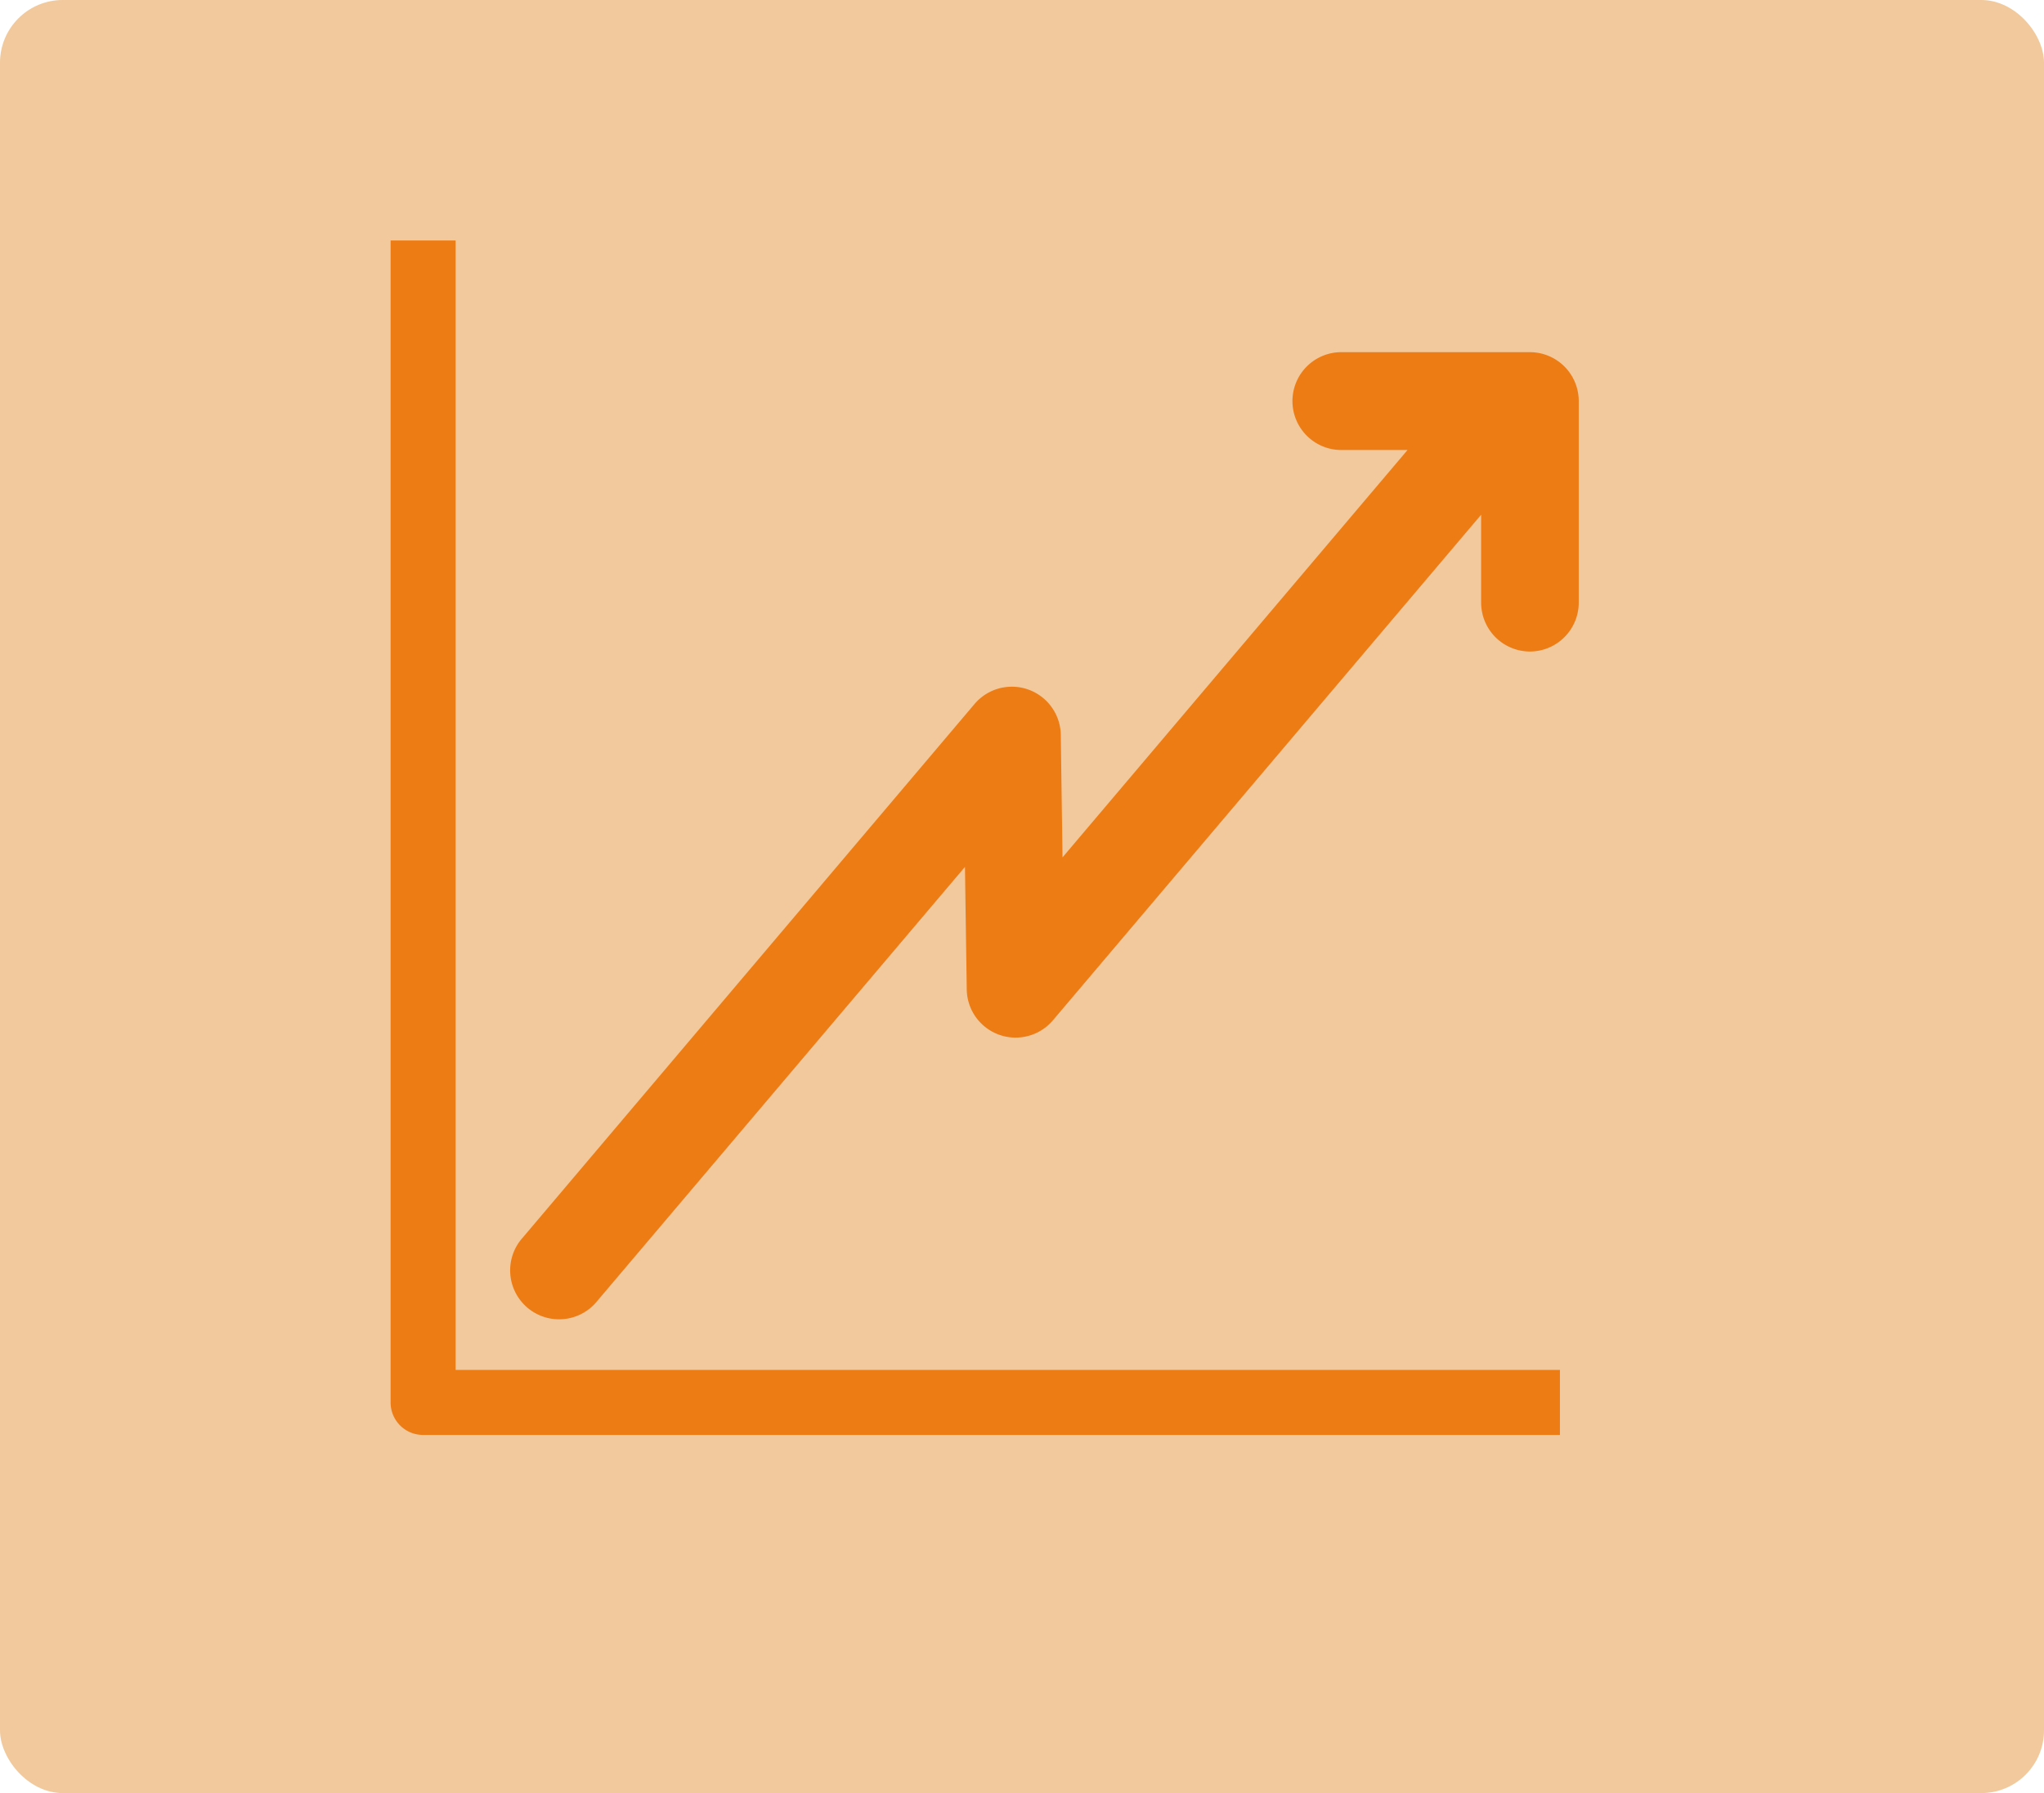<svg id="Capa_1" data-name="Capa 1" xmlns="http://www.w3.org/2000/svg" viewBox="0 0 391 343"><defs><style>.cls-1{fill:#e8a55b;opacity:0.6;}.cls-2{fill:#ed7c15;}</style></defs><title>icono_grafica</title><rect class="cls-1" width="391" height="343" rx="12"/><path class="cls-2" d="M74.72,46h0V268.27a6.2,6.2,0,0,0,6.22,6.22H298.4V262.05H87.15V46Z"/><path class="cls-2" d="M292.64,124.63a9.36,9.36,0,0,0,9.36-9.35V76.72a9.35,9.35,0,0,0-9.36-9.35H256.9a9.36,9.36,0,1,0,0,18.71h12.35l-66,77.93-.33-23.43a9.36,9.36,0,0,0-16.5-5.91L100,236.74a9.36,9.36,0,1,0,14.28,12.09l70.31-83,.34,23.43a9.35,9.35,0,0,0,16.49,5.91l81.91-96.71v16.84A9.35,9.35,0,0,0,292.64,124.63Z"/></svg>